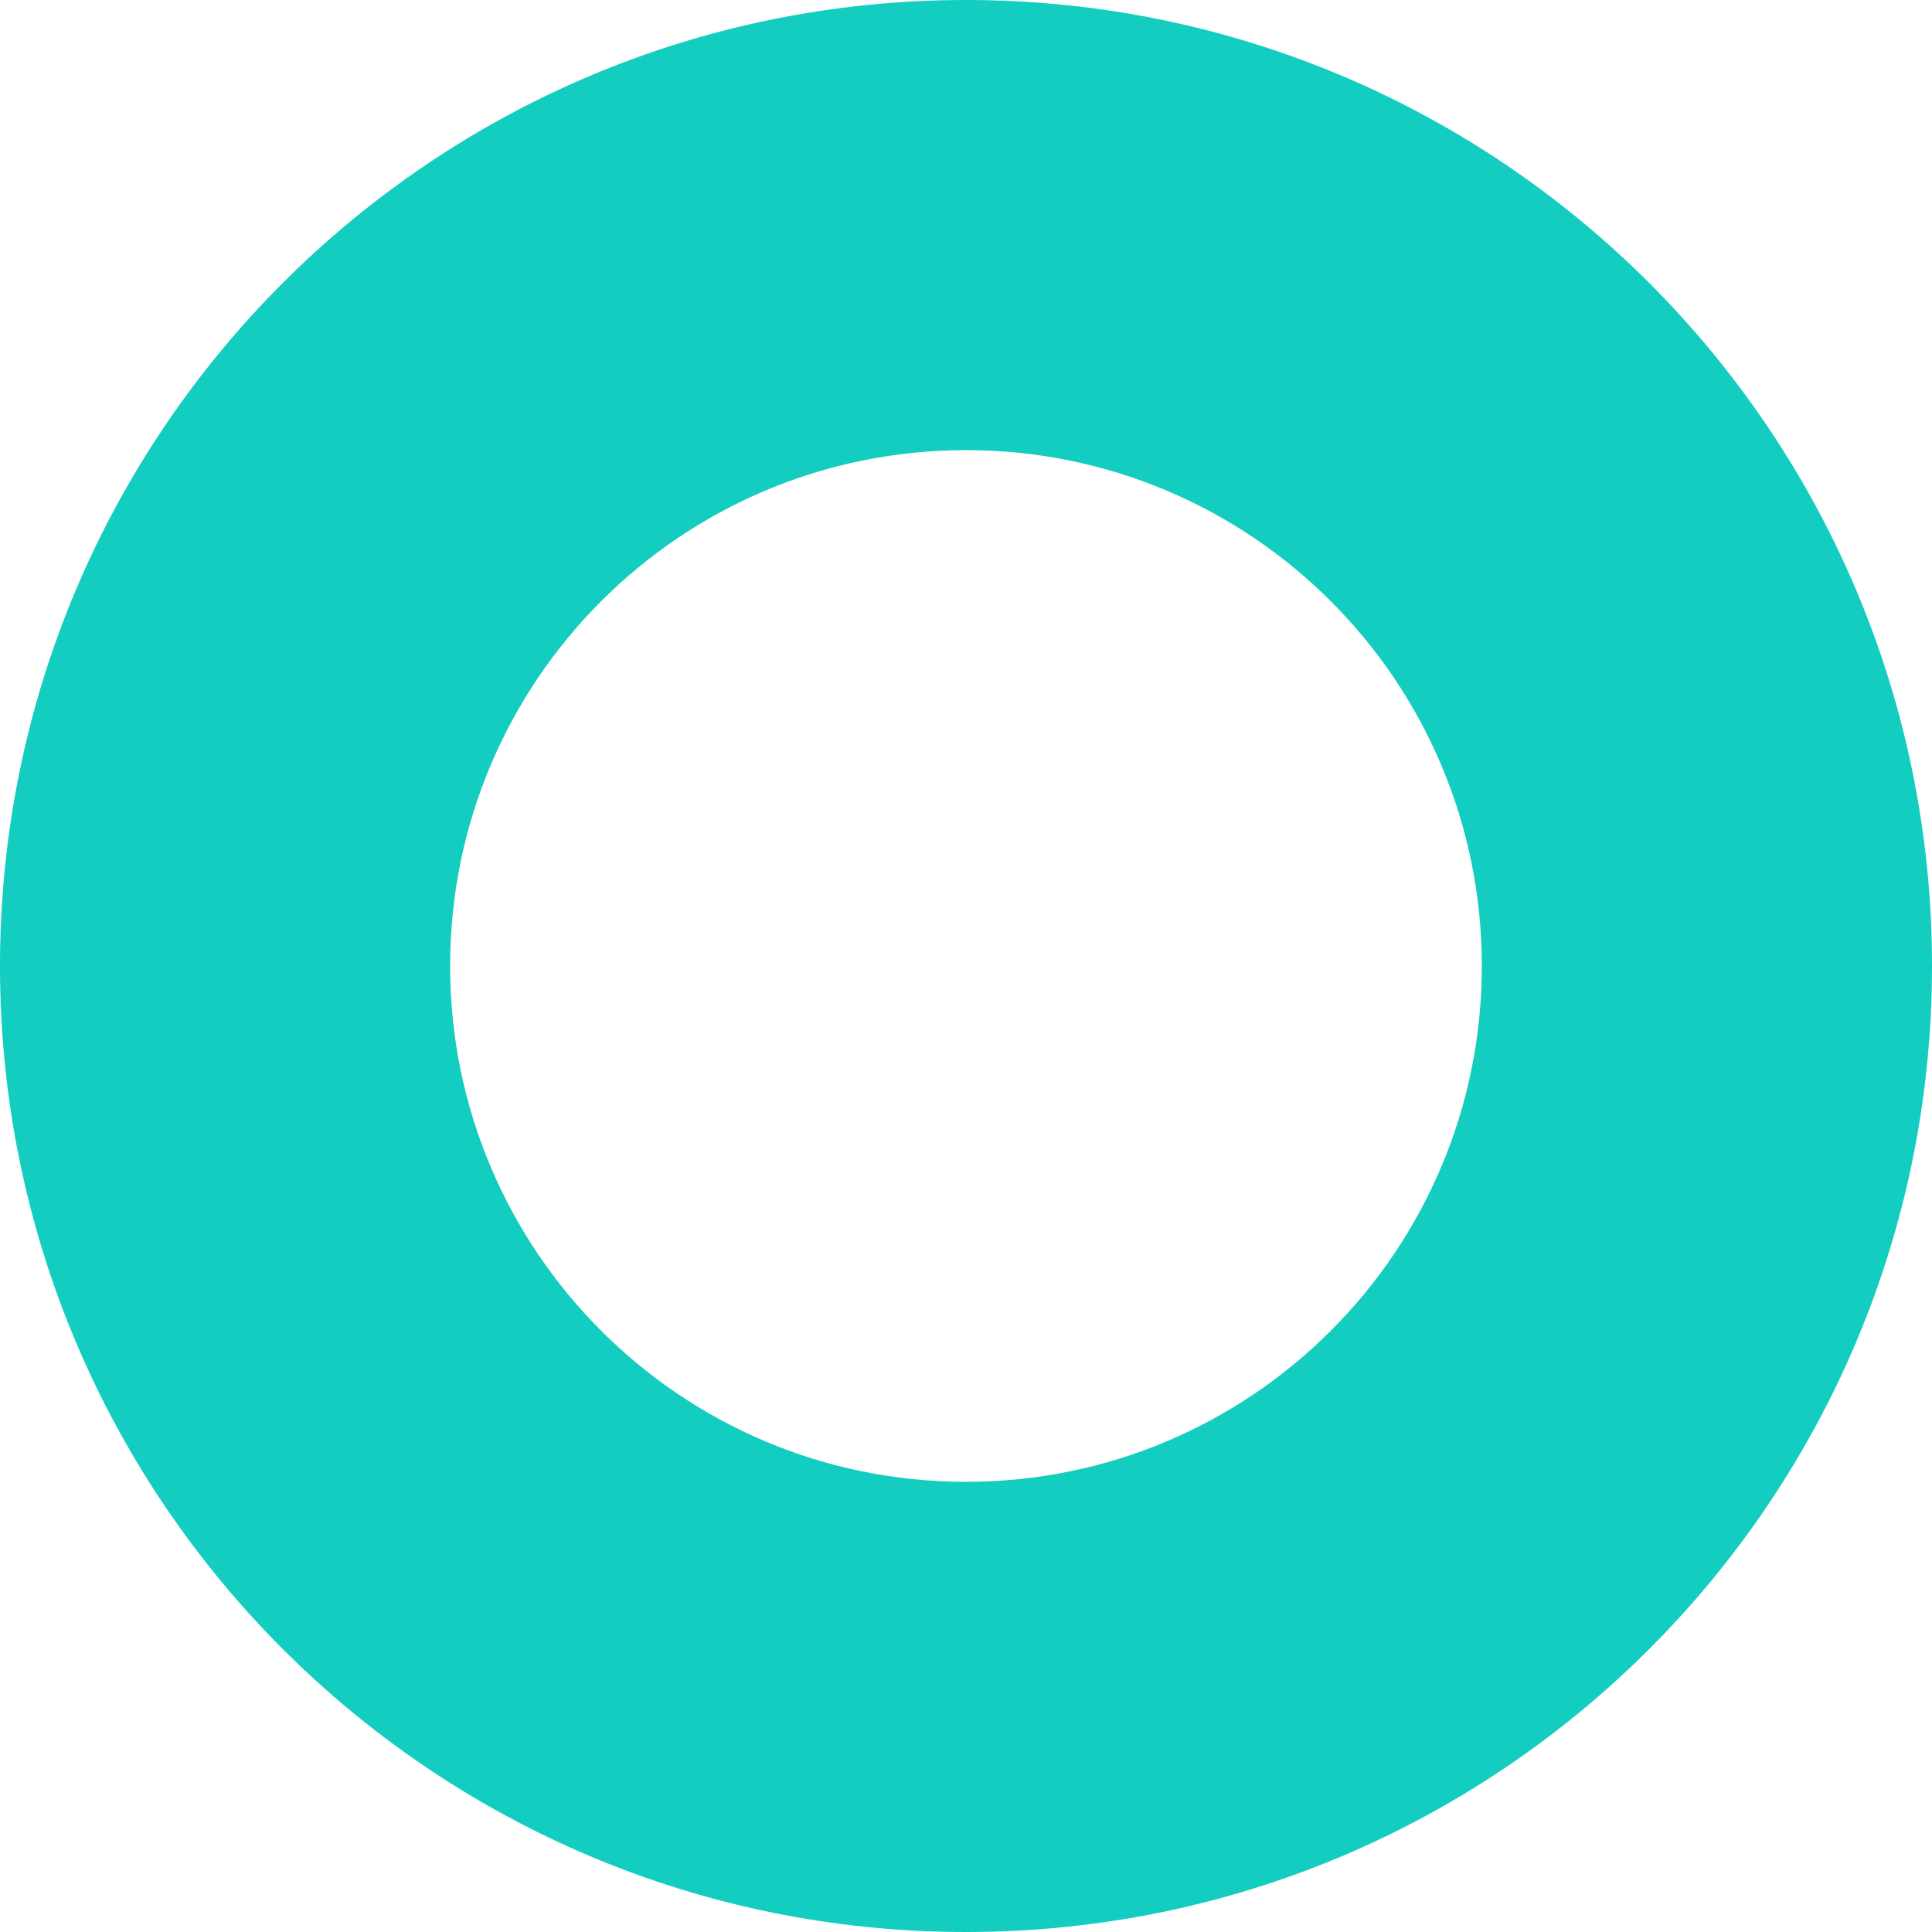 <svg xmlns="http://www.w3.org/2000/svg" xmlns:xlink="http://www.w3.org/1999/xlink" width="500" zoomAndPan="magnify" viewBox="0 0 375 375" height="500" preserveAspectRatio="xMidYMid meet" version="1.0"><defs><clipPath id="dc8eaa5eb8"><path d="M 33.031 33.031 L 342 33.031 L 342 342 L 33.031 342 Z M 33.031 33.031 " clip-rule="nonzero"/></clipPath><clipPath id="8751c0c951"><path d="M 54.371 54.371 L 320.621 54.371 L 320.621 320.621 L 54.371 320.621 Z M 54.371 54.371 " clip-rule="nonzero"/></clipPath><clipPath id="0343a4f84b"><path d="M 62.34 62.34 L 312.84 62.34 L 312.84 312.84 L 62.34 312.84 Z M 62.34 62.34 " clip-rule="nonzero"/></clipPath></defs><path fill="#12cdc0" d="M 187.5 0 C 83.906 0 0 83.906 0 187.5 C 0 291.094 83.906 375 187.5 375 C 291.094 375 375 291.094 375 187.5 C 375 83.906 291.094 0 187.5 0 Z M 187.5 337.5 C 104.625 337.5 37.5 270.375 37.5 187.5 C 37.5 104.625 104.625 37.5 187.5 37.5 C 270.375 37.5 337.5 104.625 337.5 187.5 C 337.5 270.375 270.375 337.5 187.5 337.5 Z M 187.5 337.5 " fill-opacity="1" fill-rule="nonzero"/><g clip-path="url(#dc8eaa5eb8)"><path fill="#12cdc0" d="M 187.496 33.031 C 102.156 33.031 33.031 102.156 33.031 187.496 C 33.031 272.84 102.156 341.961 187.496 341.961 C 272.84 341.961 341.961 272.84 341.961 187.496 C 341.961 102.156 272.84 33.031 187.496 33.031 Z M 187.496 311.07 C 119.223 311.07 63.926 255.77 63.926 187.496 C 63.926 119.223 119.223 63.926 187.496 63.926 C 255.77 63.926 311.07 119.223 311.07 187.496 C 311.07 255.77 255.77 311.07 187.496 311.07 Z M 187.496 311.07 " fill-opacity="1" fill-rule="nonzero"/></g><g clip-path="url(#8751c0c951)"><path fill="#12cdc0" d="M 187.496 54.371 C 113.941 54.371 54.371 113.941 54.371 187.496 C 54.371 261.047 113.941 320.621 187.496 320.621 C 261.047 320.621 320.621 261.047 320.621 187.496 C 320.621 113.941 261.047 54.371 187.496 54.371 Z M 187.496 293.996 C 128.652 293.996 80.996 246.336 80.996 187.496 C 80.996 128.652 128.652 80.996 187.496 80.996 C 246.336 80.996 293.996 128.652 293.996 187.496 C 293.996 246.336 246.336 293.996 187.496 293.996 Z M 187.496 293.996 " fill-opacity="1" fill-rule="nonzero"/></g><g clip-path="url(#0343a4f84b)"><path fill="#12cdc0" d="M 187.496 62.34 C 118.344 62.34 62.34 118.344 62.34 187.496 C 62.34 256.645 118.344 312.652 187.496 312.652 C 256.645 312.652 312.652 256.645 312.652 187.496 C 312.652 118.344 256.645 62.34 187.496 62.34 Z M 187.496 287.621 C 132.176 287.621 87.371 242.812 87.371 187.496 C 87.371 132.176 132.176 87.371 187.496 87.371 C 242.812 87.371 287.621 132.176 287.621 187.496 C 287.621 242.812 242.812 287.621 187.496 287.621 Z M 187.496 287.621 " fill-opacity="1" fill-rule="nonzero"/></g></svg>